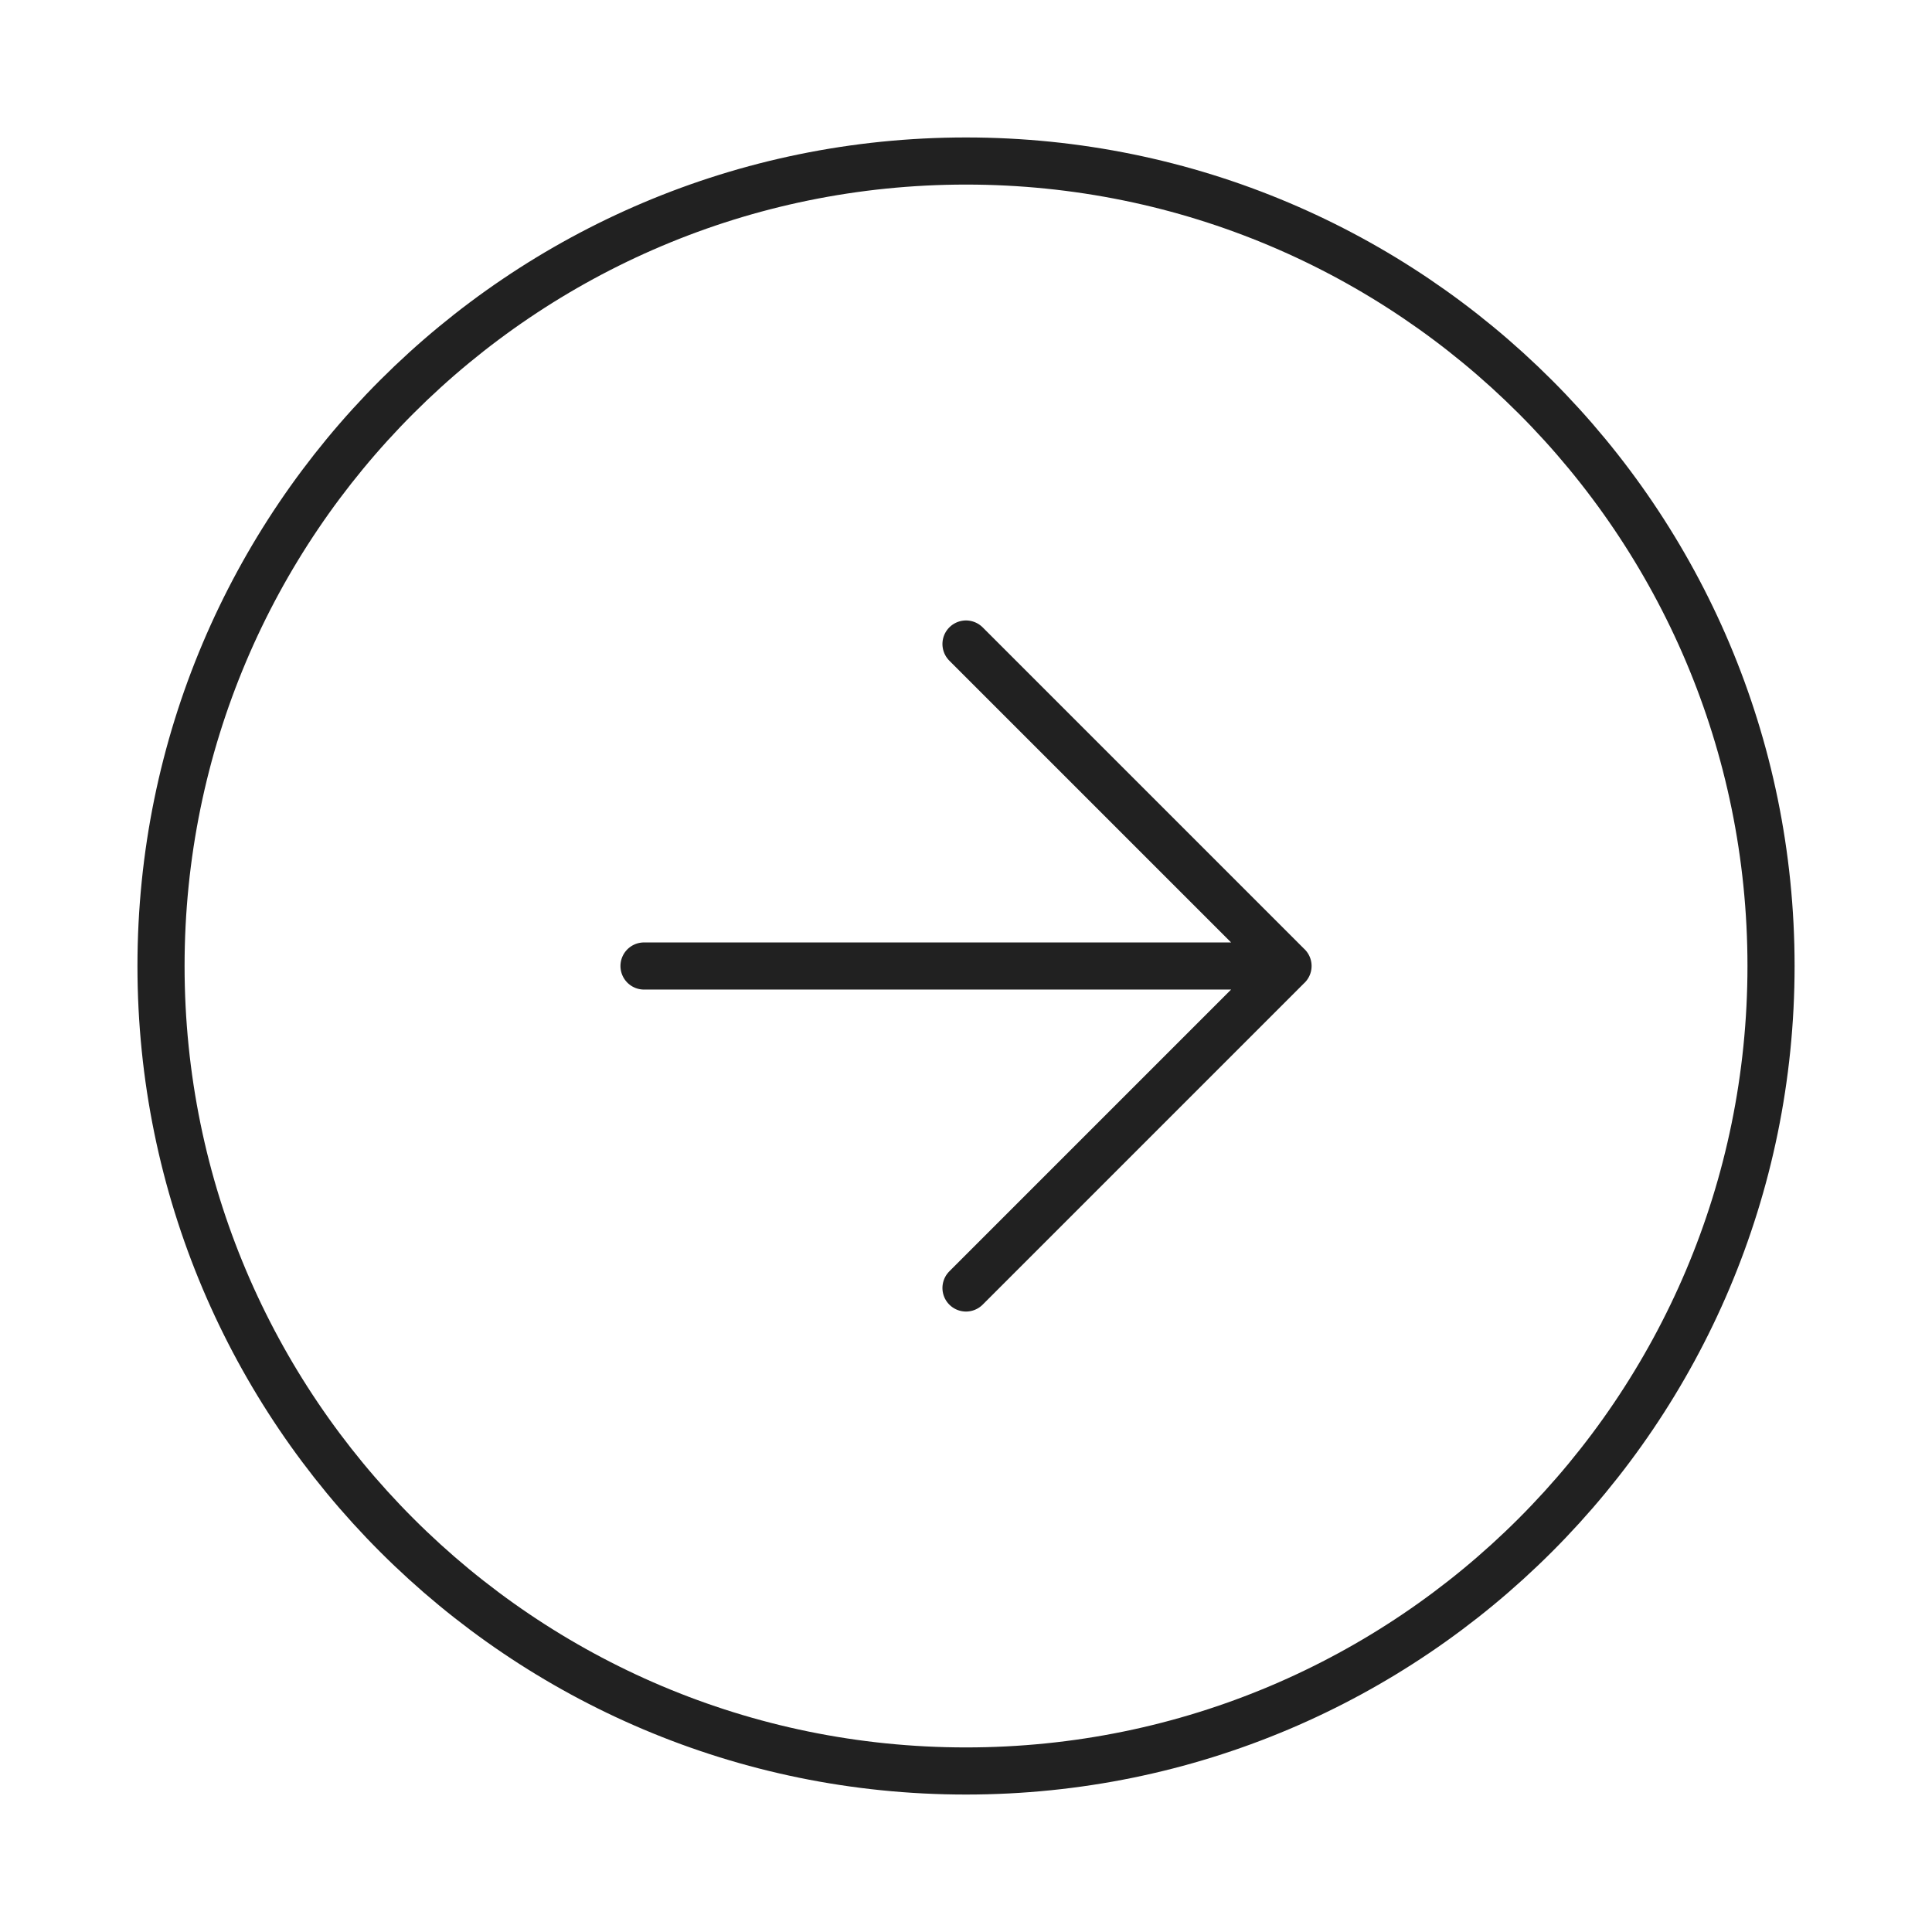 <svg width="41" height="41" fill="none" xmlns="http://www.w3.org/2000/svg"><path d="M20.5 37.583c9.435 0 17.084-7.648 17.084-17.083 0-9.435-7.649-17.083-17.084-17.083-9.434 0-17.083 7.648-17.083 17.083 0 9.435 7.649 17.083 17.083 17.083z" stroke="#212121" stroke-linecap="round" stroke-linejoin="round"/><path d="M20.5 27.333l6.833-6.833-6.833-6.833M13.667 20.5h13.667" stroke="#212121" stroke-linecap="round" stroke-linejoin="round"/></svg>